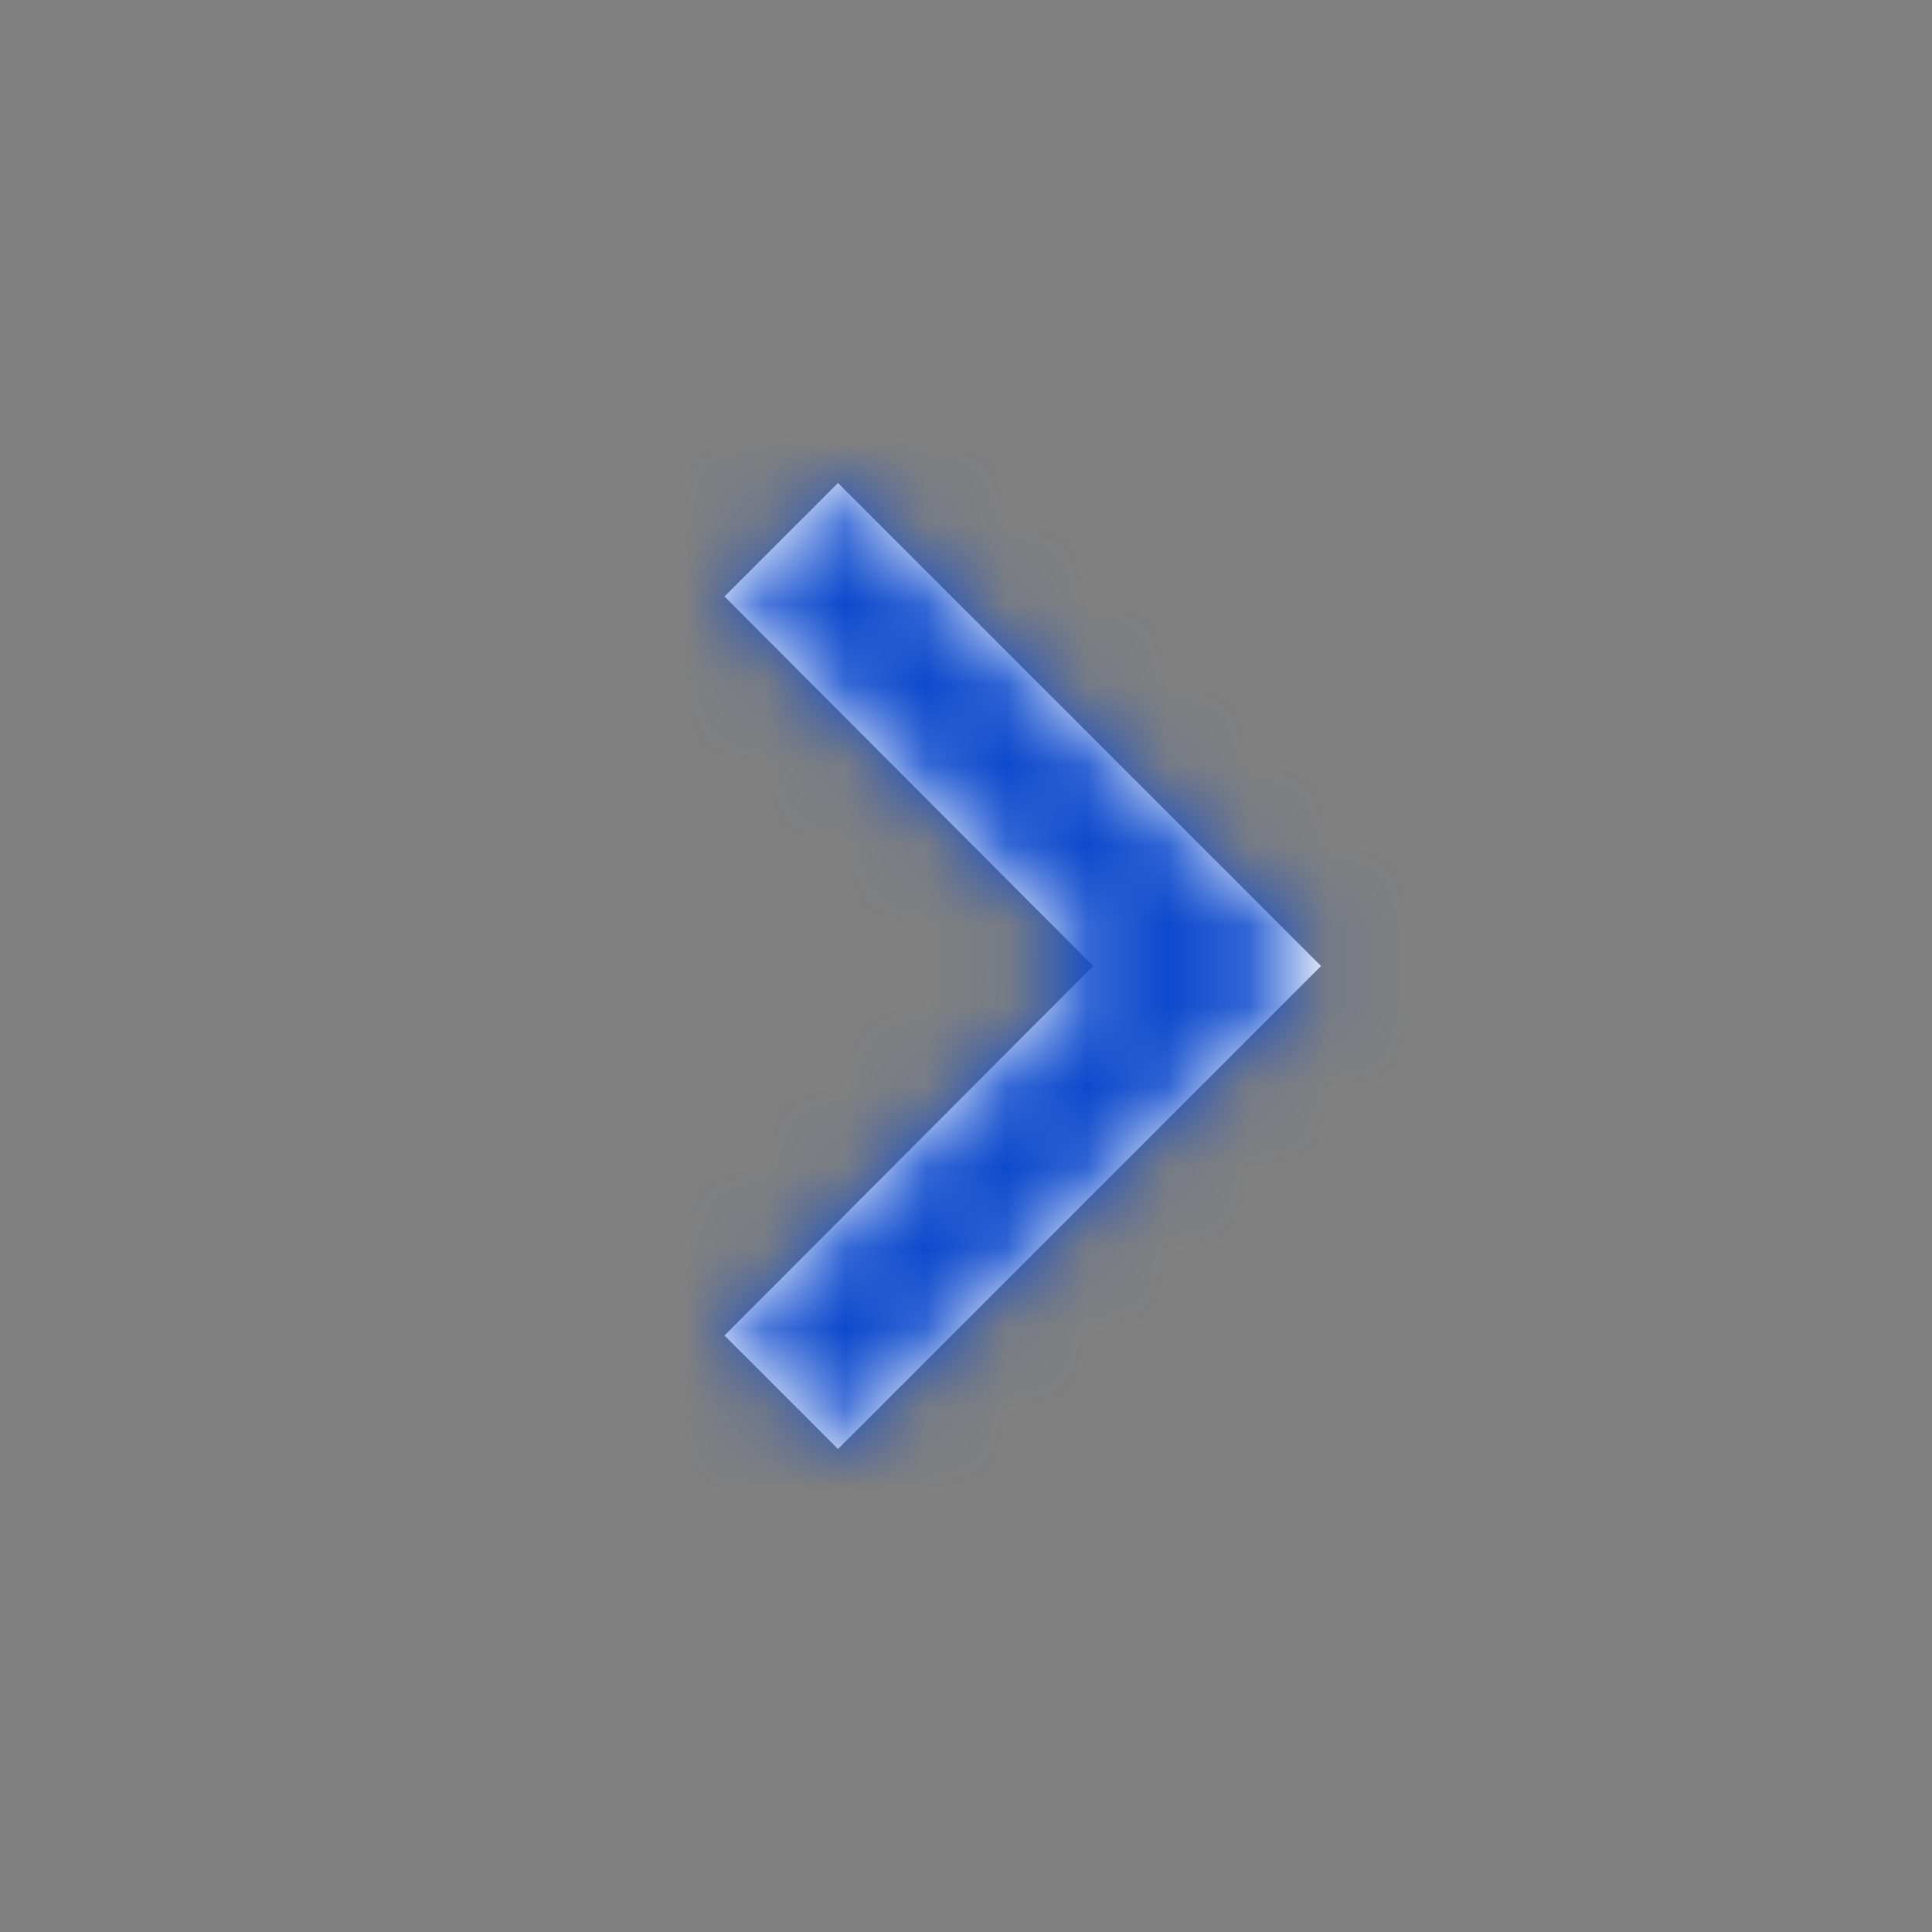<svg width="24" height="24" viewBox="0 0 24 24" fill="none" xmlns="http://www.w3.org/2000/svg">
<rect x="0" y="0" width="24" height="24" fill="#808080" stroke="none"/>
<path d="M9 16.59L13.58 12L9 7.41L10.41 6L16.41 12L10.41 18L9 16.59Z" fill="white"/>
<mask id="mask0" mask-type="alpha" maskUnits="userSpaceOnUse" x="9" y="6" width="8" height="12">
<path d="M9 16.59L13.58 12L9 7.41L10.41 6L16.41 12L10.41 18L9 16.59Z" fill="white"/>
</mask>
<g mask="url(#mask0)">
<rect width="24" height="24" rx="4" fill="#0C49CD"/>
</g>
</svg>
